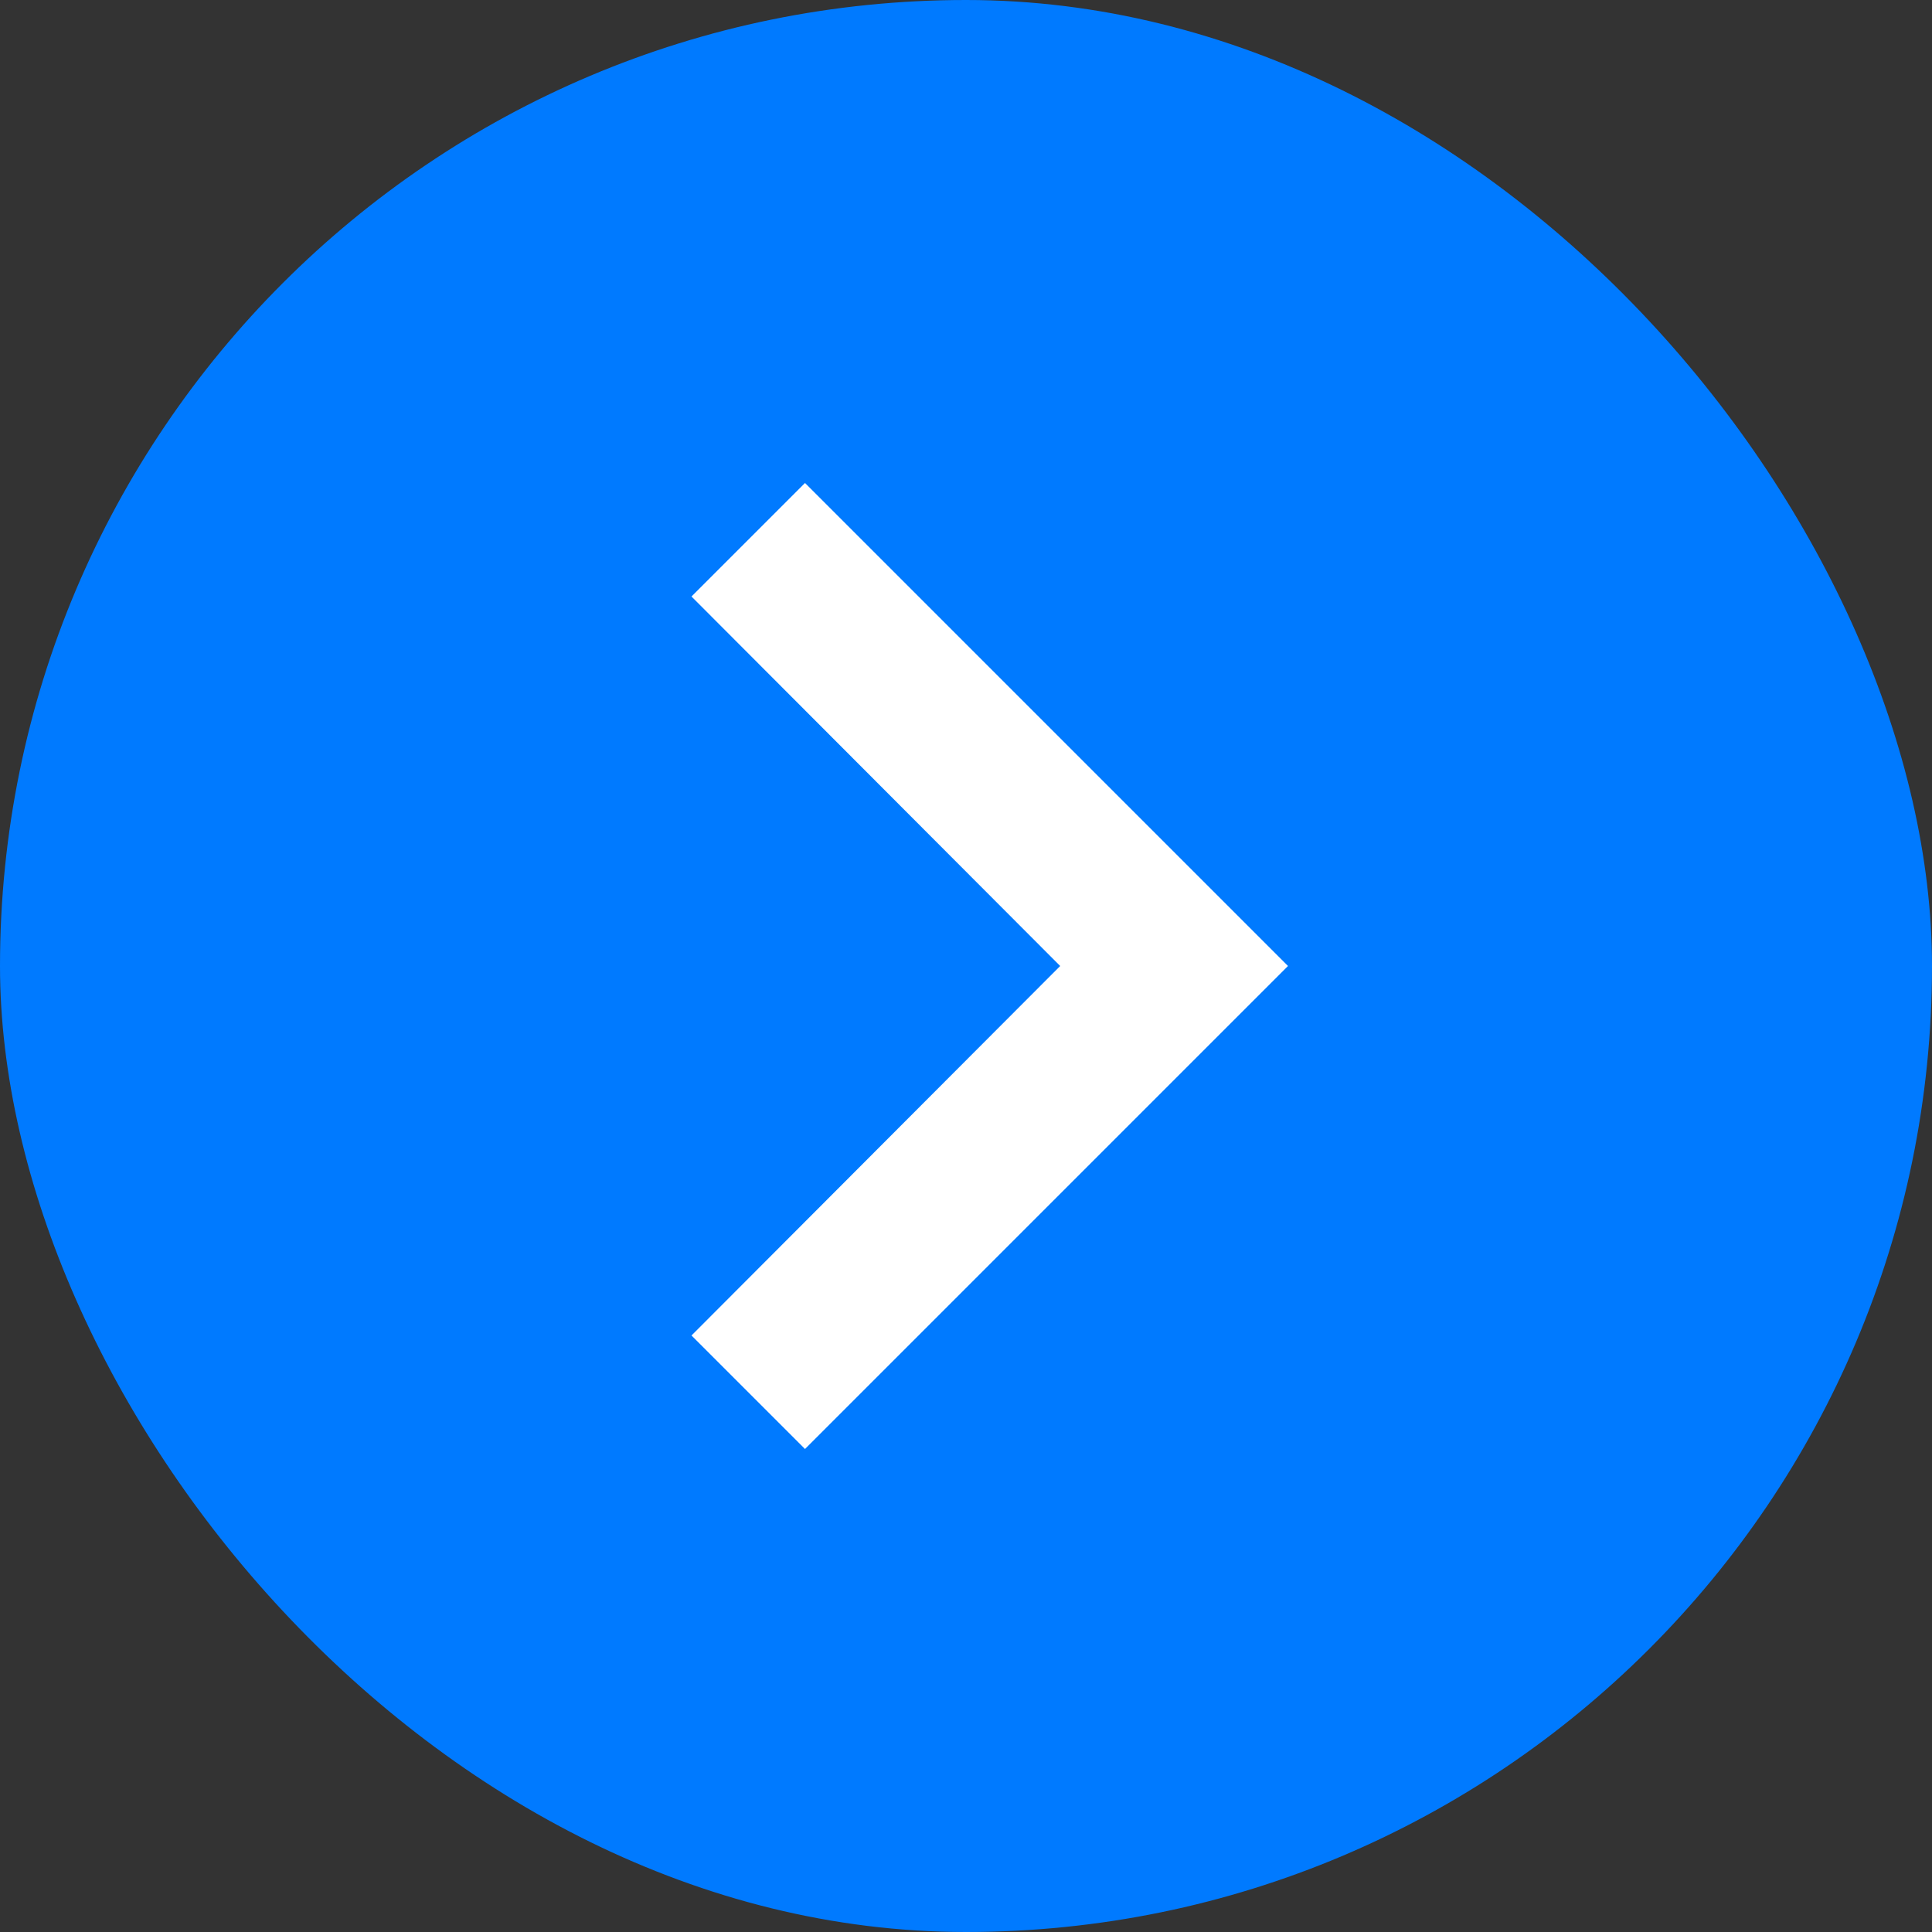 <svg xmlns="http://www.w3.org/2000/svg" width="24" height="24" viewBox="0 0 24 24">
  <rect x="0" y="0" width="24" height="24" fill="#333333" stroke="none"/>
  <rect width="24" height="24" rx="12" ry="12" fill="#007AFF"/>
  <path d="M8.59 16.59L10 18l6-6-6-6-1.41 1.41L13.17 12z" fill="#FFFFFF"/>
</svg>

